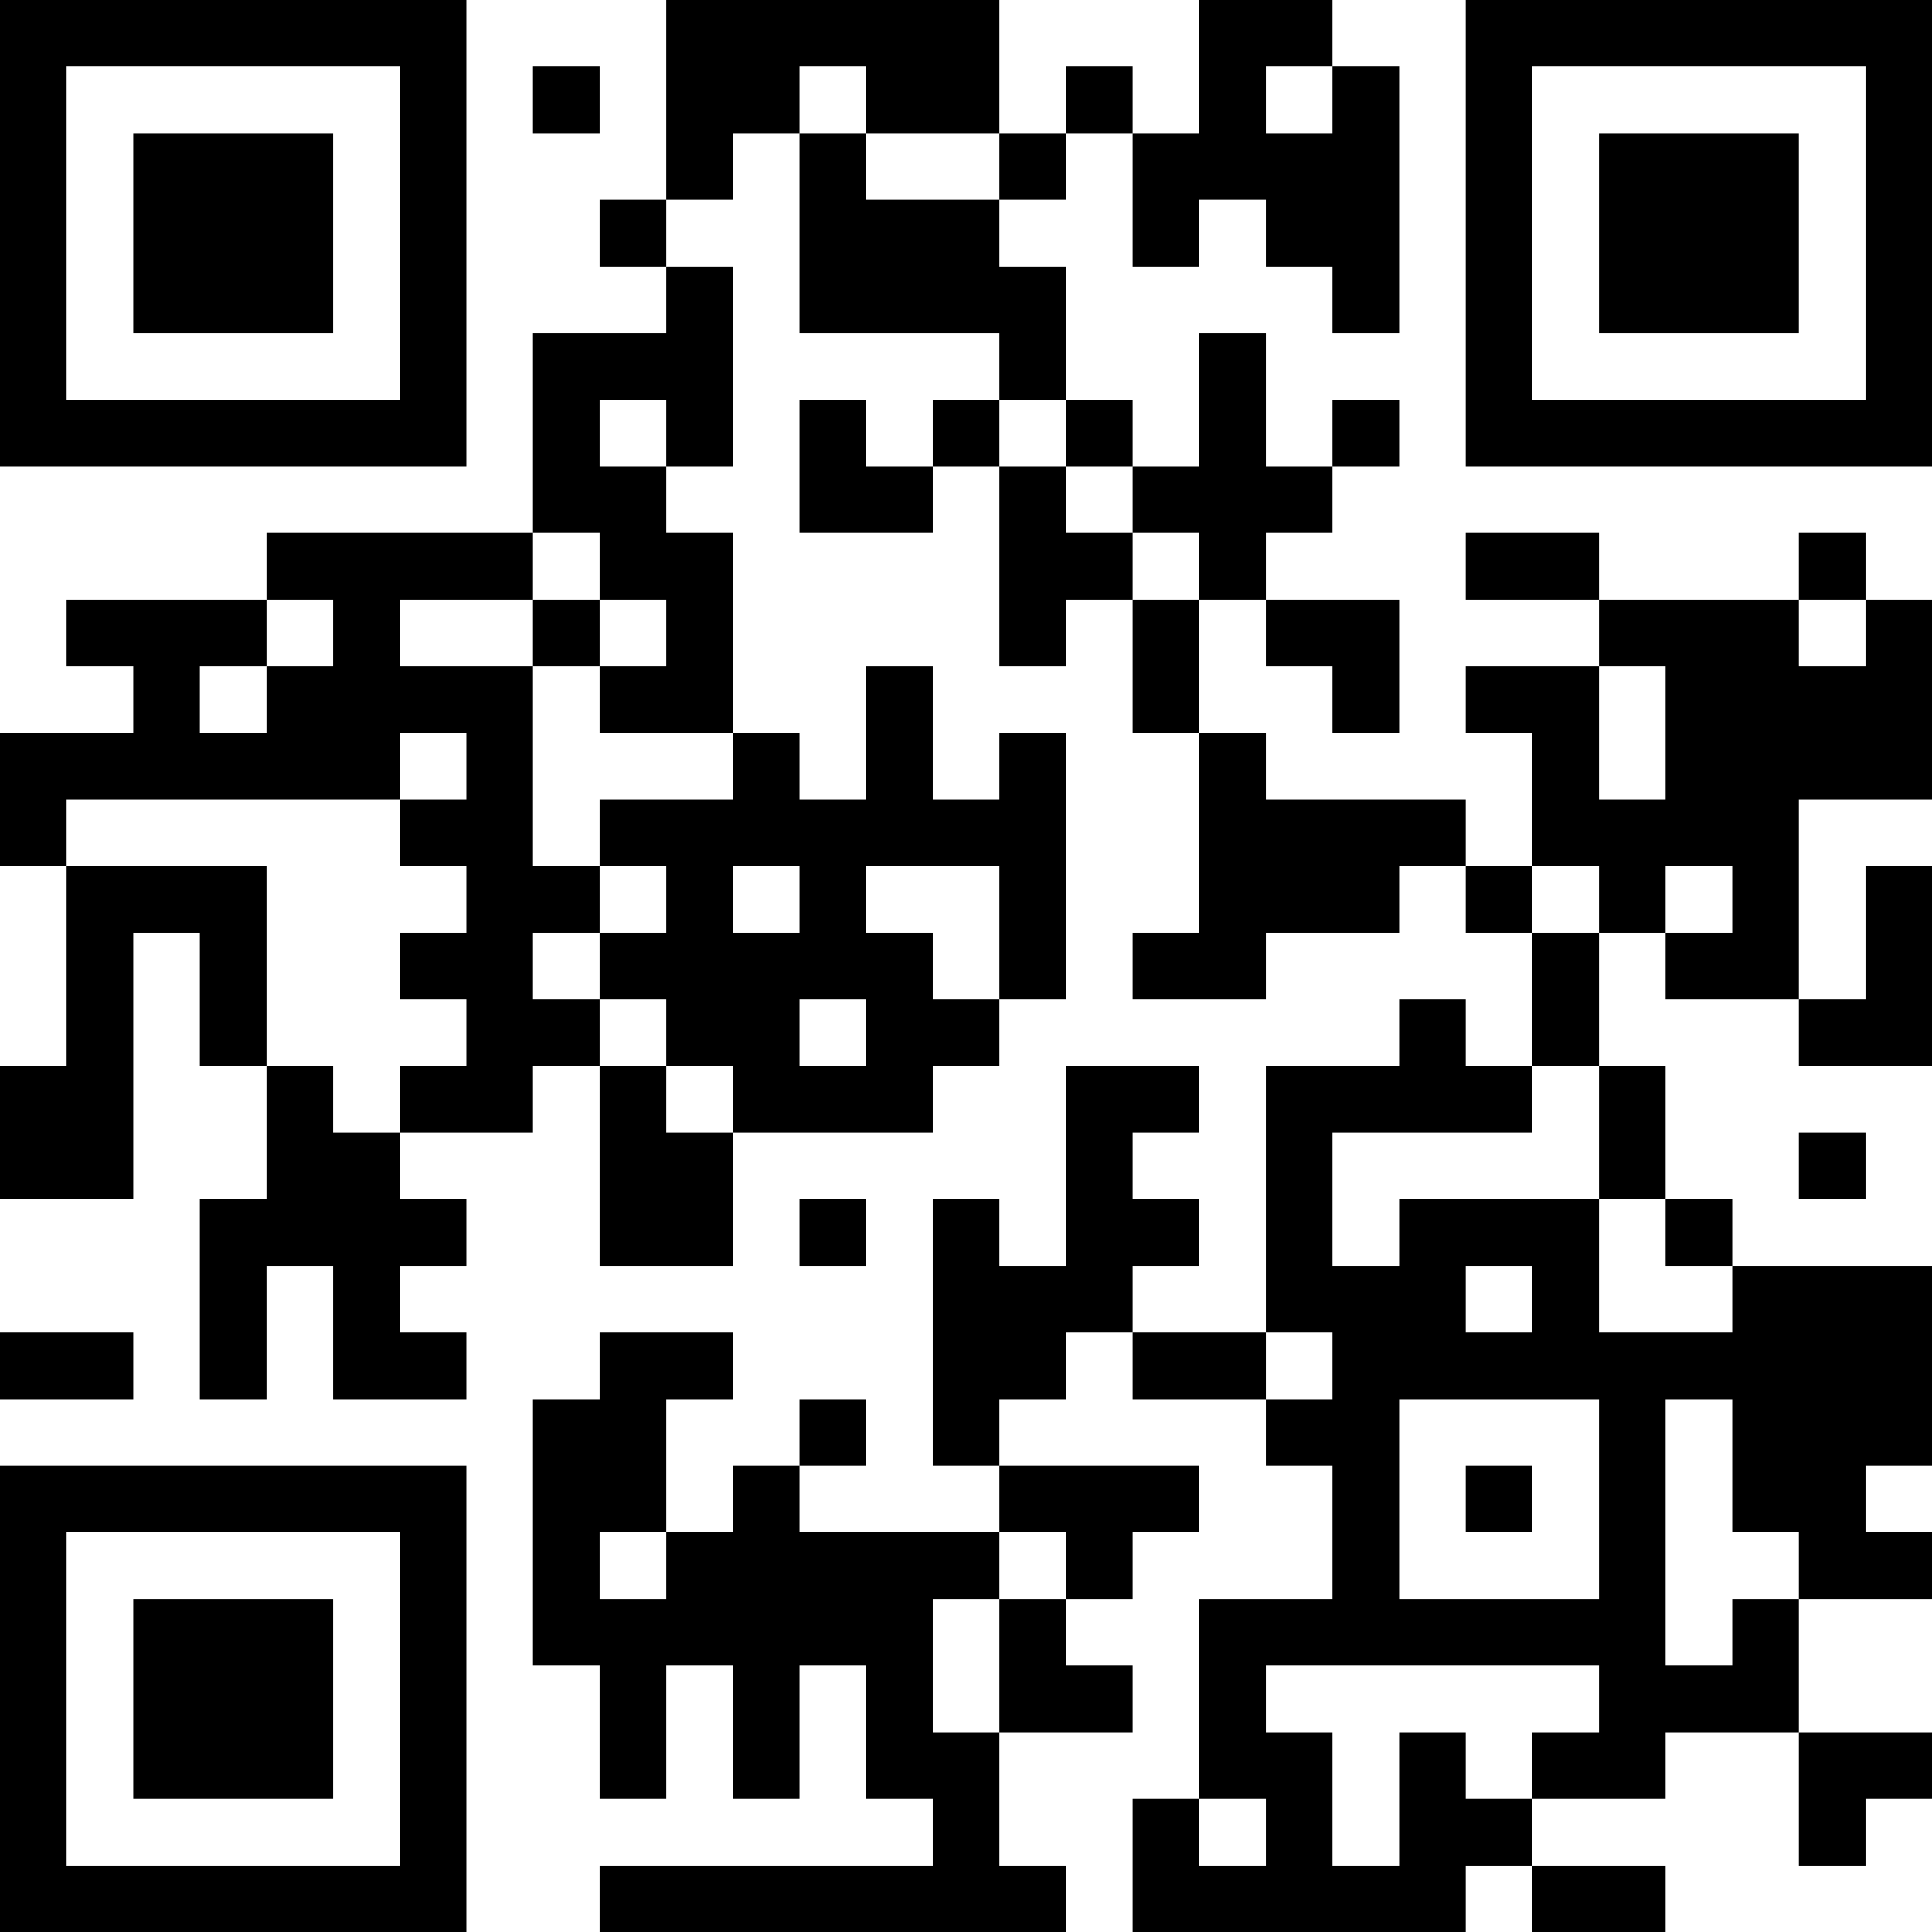 <?xml version="1.0" encoding="UTF-8"?>
<svg xmlns="http://www.w3.org/2000/svg" version="1.1" width="200" height="200" viewBox="0 0 200 200"><rect x="0" y="0" width="200" height="200" fill="#ffffff"/><g transform="scale(6.897)"><g transform="translate(0,0)"><path fill-rule="evenodd" d="M10 0L10 3L9 3L9 4L10 4L10 5L8 5L8 8L4 8L4 9L1 9L1 10L2 10L2 11L0 11L0 13L1 13L1 16L0 16L0 18L2 18L2 14L3 14L3 16L4 16L4 18L3 18L3 21L4 21L4 19L5 19L5 21L7 21L7 20L6 20L6 19L7 19L7 18L6 18L6 17L8 17L8 16L9 16L9 19L11 19L11 17L14 17L14 16L15 16L15 15L16 15L16 11L15 11L15 12L14 12L14 10L13 10L13 12L12 12L12 11L11 11L11 8L10 8L10 7L11 7L11 4L10 4L10 3L11 3L11 2L12 2L12 5L15 5L15 6L14 6L14 7L13 7L13 6L12 6L12 8L14 8L14 7L15 7L15 10L16 10L16 9L17 9L17 11L18 11L18 14L17 14L17 15L19 15L19 14L21 14L21 13L22 13L22 14L23 14L23 16L22 16L22 15L21 15L21 16L19 16L19 20L17 20L17 19L18 19L18 18L17 18L17 17L18 17L18 16L16 16L16 19L15 19L15 18L14 18L14 22L15 22L15 23L12 23L12 22L13 22L13 21L12 21L12 22L11 22L11 23L10 23L10 21L11 21L11 20L9 20L9 21L8 21L8 25L9 25L9 27L10 27L10 25L11 25L11 27L12 27L12 25L13 25L13 27L14 27L14 28L9 28L9 29L16 29L16 28L15 28L15 26L17 26L17 25L16 25L16 24L17 24L17 23L18 23L18 22L15 22L15 21L16 21L16 20L17 20L17 21L19 21L19 22L20 22L20 24L18 24L18 27L17 27L17 29L22 29L22 28L23 28L23 29L25 29L25 28L23 28L23 27L25 27L25 26L27 26L27 28L28 28L28 27L29 27L29 26L27 26L27 24L29 24L29 23L28 23L28 22L29 22L29 19L26 19L26 18L25 18L25 16L24 16L24 14L25 14L25 15L27 15L27 16L29 16L29 13L28 13L28 15L27 15L27 12L29 12L29 9L28 9L28 8L27 8L27 9L24 9L24 8L22 8L22 9L24 9L24 10L22 10L22 11L23 11L23 13L22 13L22 12L19 12L19 11L18 11L18 9L19 9L19 10L20 10L20 11L21 11L21 9L19 9L19 8L20 8L20 7L21 7L21 6L20 6L20 7L19 7L19 5L18 5L18 7L17 7L17 6L16 6L16 4L15 4L15 3L16 3L16 2L17 2L17 4L18 4L18 3L19 3L19 4L20 4L20 5L21 5L21 1L20 1L20 0L18 0L18 2L17 2L17 1L16 1L16 2L15 2L15 0ZM8 1L8 2L9 2L9 1ZM12 1L12 2L13 2L13 3L15 3L15 2L13 2L13 1ZM19 1L19 2L20 2L20 1ZM9 6L9 7L10 7L10 6ZM15 6L15 7L16 7L16 8L17 8L17 9L18 9L18 8L17 8L17 7L16 7L16 6ZM8 8L8 9L6 9L6 10L8 10L8 13L9 13L9 14L8 14L8 15L9 15L9 16L10 16L10 17L11 17L11 16L10 16L10 15L9 15L9 14L10 14L10 13L9 13L9 12L11 12L11 11L9 11L9 10L10 10L10 9L9 9L9 8ZM4 9L4 10L3 10L3 11L4 11L4 10L5 10L5 9ZM8 9L8 10L9 10L9 9ZM27 9L27 10L28 10L28 9ZM24 10L24 12L25 12L25 10ZM6 11L6 12L1 12L1 13L4 13L4 16L5 16L5 17L6 17L6 16L7 16L7 15L6 15L6 14L7 14L7 13L6 13L6 12L7 12L7 11ZM11 13L11 14L12 14L12 13ZM13 13L13 14L14 14L14 15L15 15L15 13ZM23 13L23 14L24 14L24 13ZM25 13L25 14L26 14L26 13ZM12 15L12 16L13 16L13 15ZM23 16L23 17L20 17L20 19L21 19L21 18L24 18L24 20L26 20L26 19L25 19L25 18L24 18L24 16ZM27 17L27 18L28 18L28 17ZM12 18L12 19L13 19L13 18ZM22 19L22 20L23 20L23 19ZM0 20L0 21L2 21L2 20ZM19 20L19 21L20 21L20 20ZM21 21L21 24L24 24L24 21ZM25 21L25 25L26 25L26 24L27 24L27 23L26 23L26 21ZM22 22L22 23L23 23L23 22ZM9 23L9 24L10 24L10 23ZM15 23L15 24L14 24L14 26L15 26L15 24L16 24L16 23ZM19 25L19 26L20 26L20 28L21 28L21 26L22 26L22 27L23 27L23 26L24 26L24 25ZM18 27L18 28L19 28L19 27ZM0 0L0 7L7 7L7 0ZM1 1L1 6L6 6L6 1ZM2 2L2 5L5 5L5 2ZM22 0L22 7L29 7L29 0ZM23 1L23 6L28 6L28 1ZM24 2L24 5L27 5L27 2ZM0 22L0 29L7 29L7 22ZM1 23L1 28L6 28L6 23ZM2 24L2 27L5 27L5 24Z" fill="#000000"/></g></g></svg>

